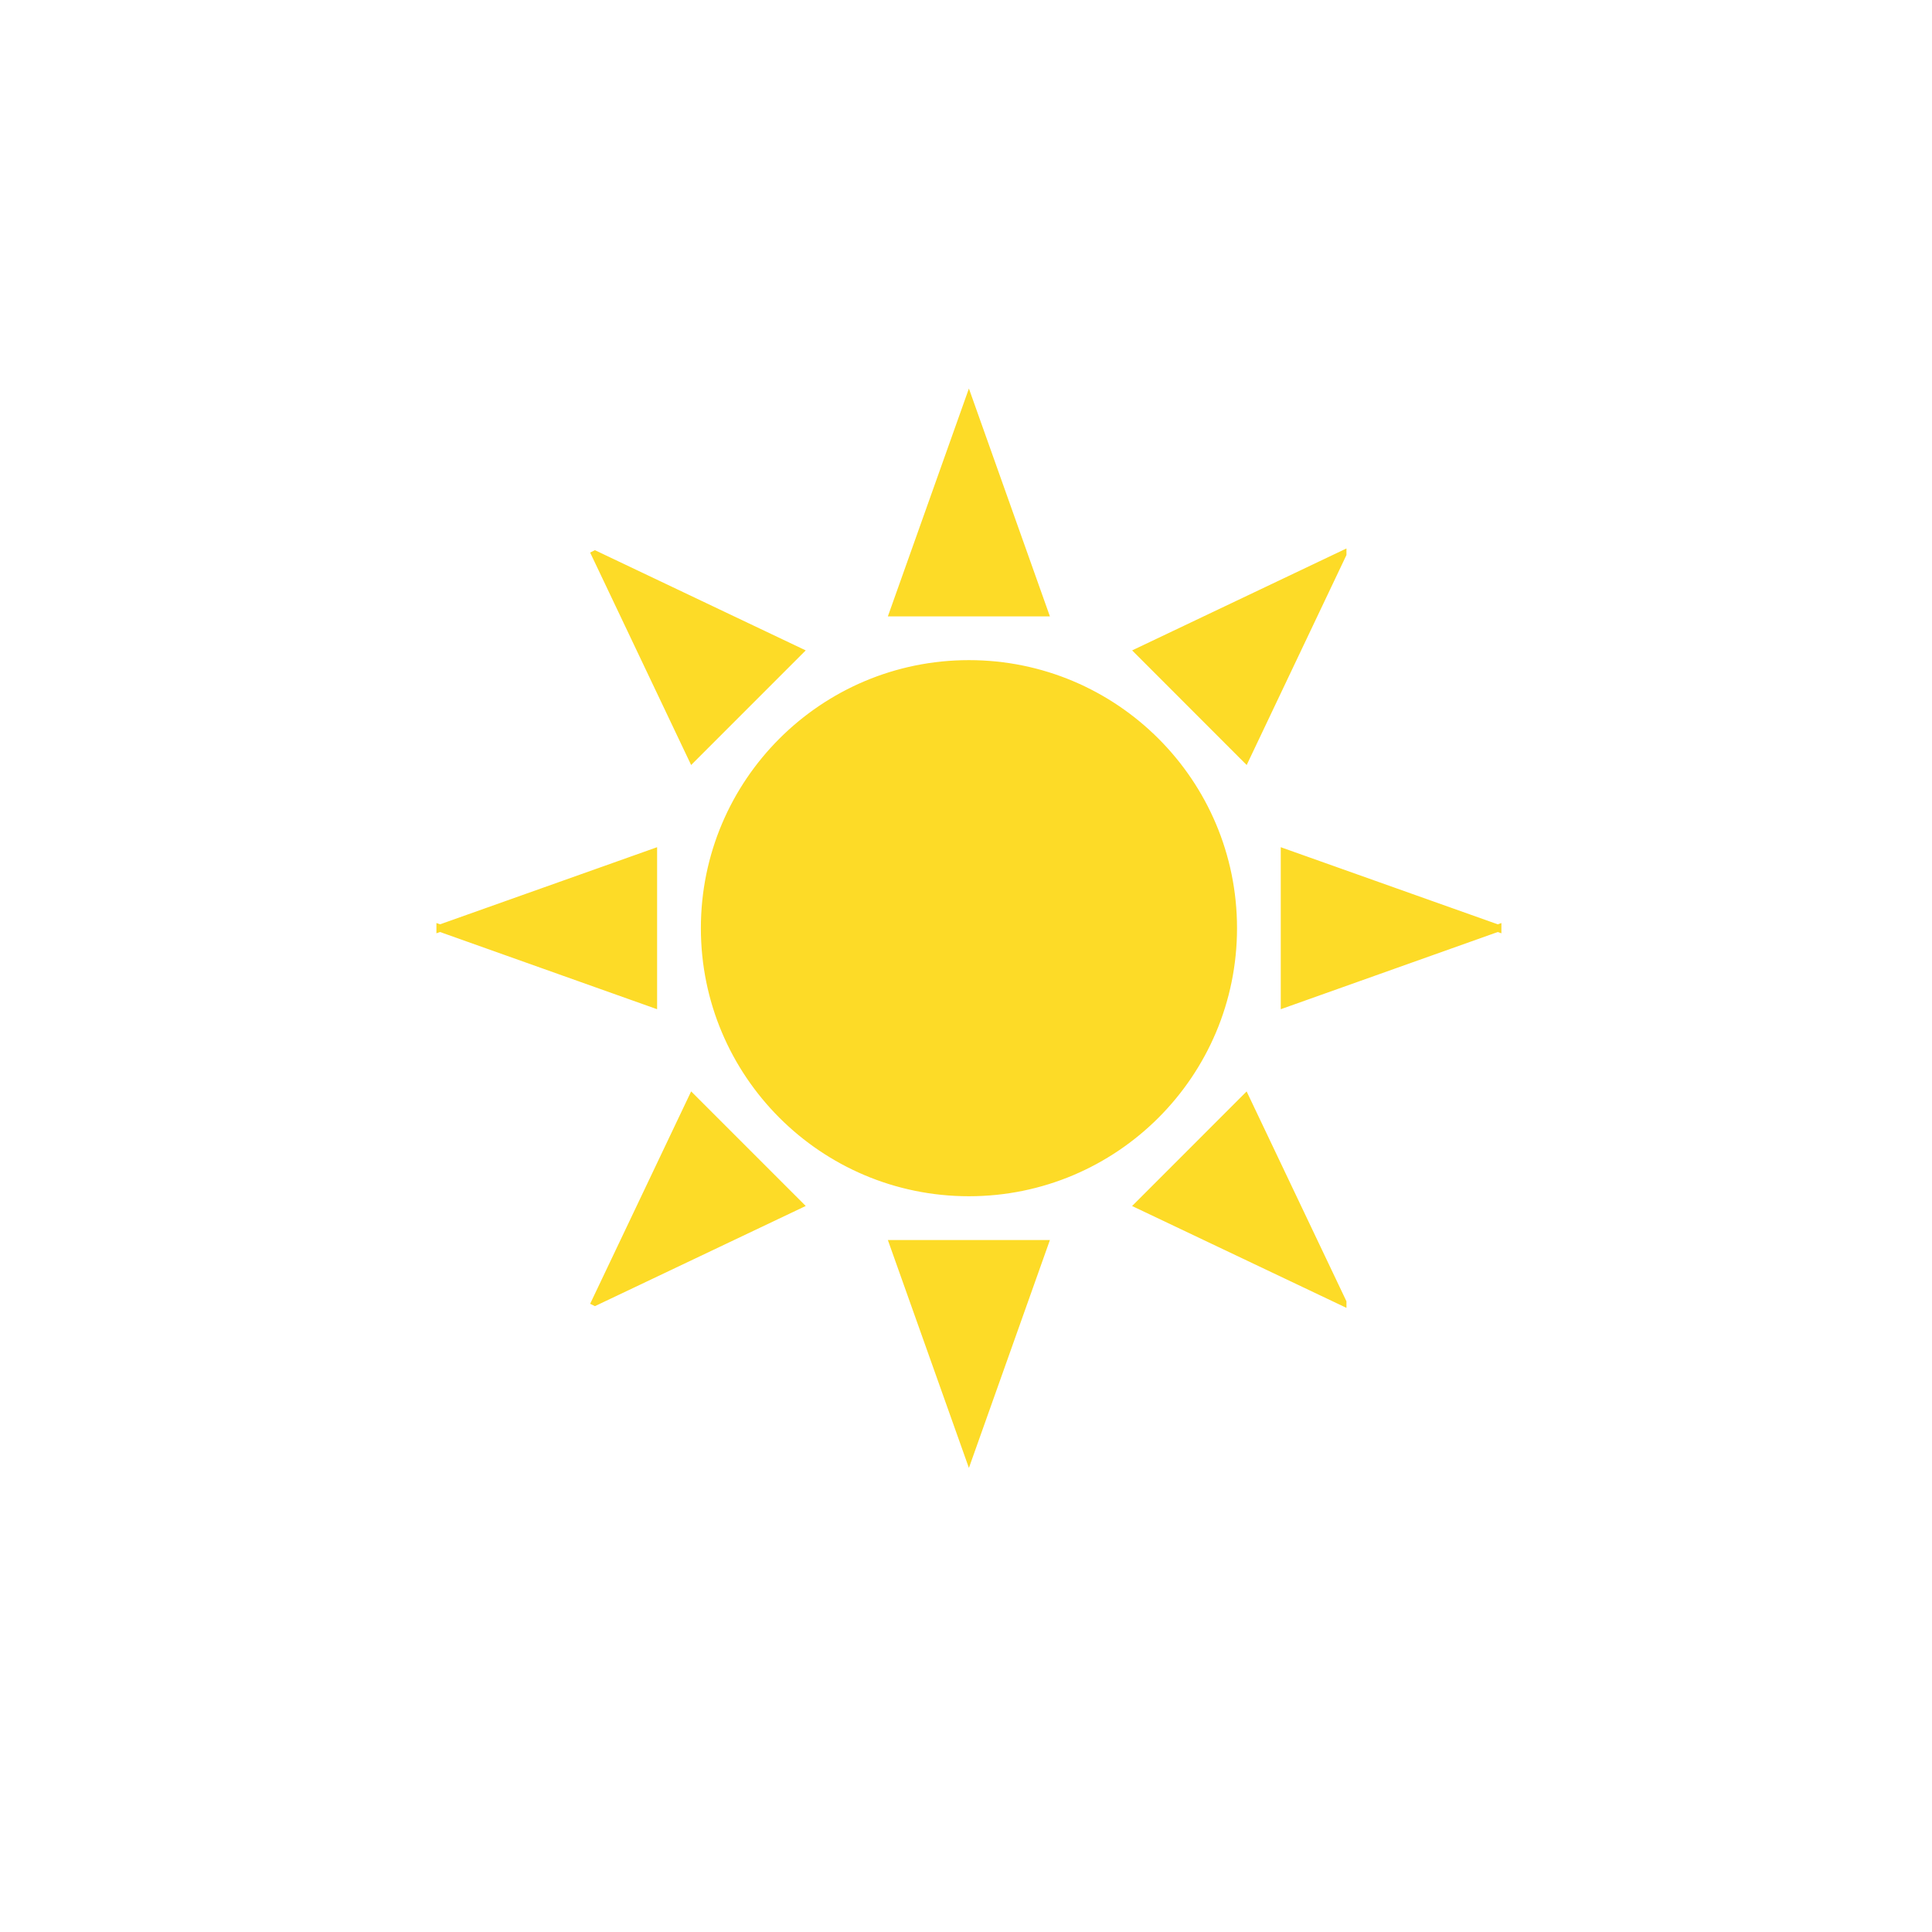 <svg width="400" height="400" xmlns="http://www.w3.org/2000/svg">
 <!-- Created with Method Draw - http://github.com/duopixel/Method-Draw/ -->
 <g>
  <title>background</title>
  <rect fill="none" id="canvas_background" height="402" width="402" y="-1" x="-1"/>
 </g>
 <g>
  <title>Layer 1</title>
  <path id="svg_4" d="m310.099,192.167l-44.182,15.718l0,-31.418l44.182,15.701zm-32.08,-77.425l-20.128,42.365l-22.212,-22.229l42.34,-20.137zm-77.416,-32.063l15.709,44.19l-31.427,0l15.718,-44.19zm-77.425,32.063l42.357,20.137l-22.221,22.229l-20.137,-42.365zm-32.071,77.425l44.19,-15.701l0,31.418l-44.19,-15.718zm32.071,77.425l20.137,-42.349l22.221,22.221l-42.357,20.128l0,0zm77.425,32.088l-15.718,-44.198l31.427,0l-15.709,44.198zm77.416,-32.088l-42.349,-20.12l22.212,-22.221l20.137,42.34zm-132.16,-77.425l0,0c0,-30.23 24.514,-54.744 54.752,-54.744c30.23,0 54.752,24.514 54.752,54.744c0,30.238 -24.522,54.752 -54.752,54.752c-30.247,0 -54.752,-24.514 -54.752,-54.752l0,0z" stroke-width="1.5" stroke="#fddb27" fill="#fddb27"/>
 </g>
</svg>
